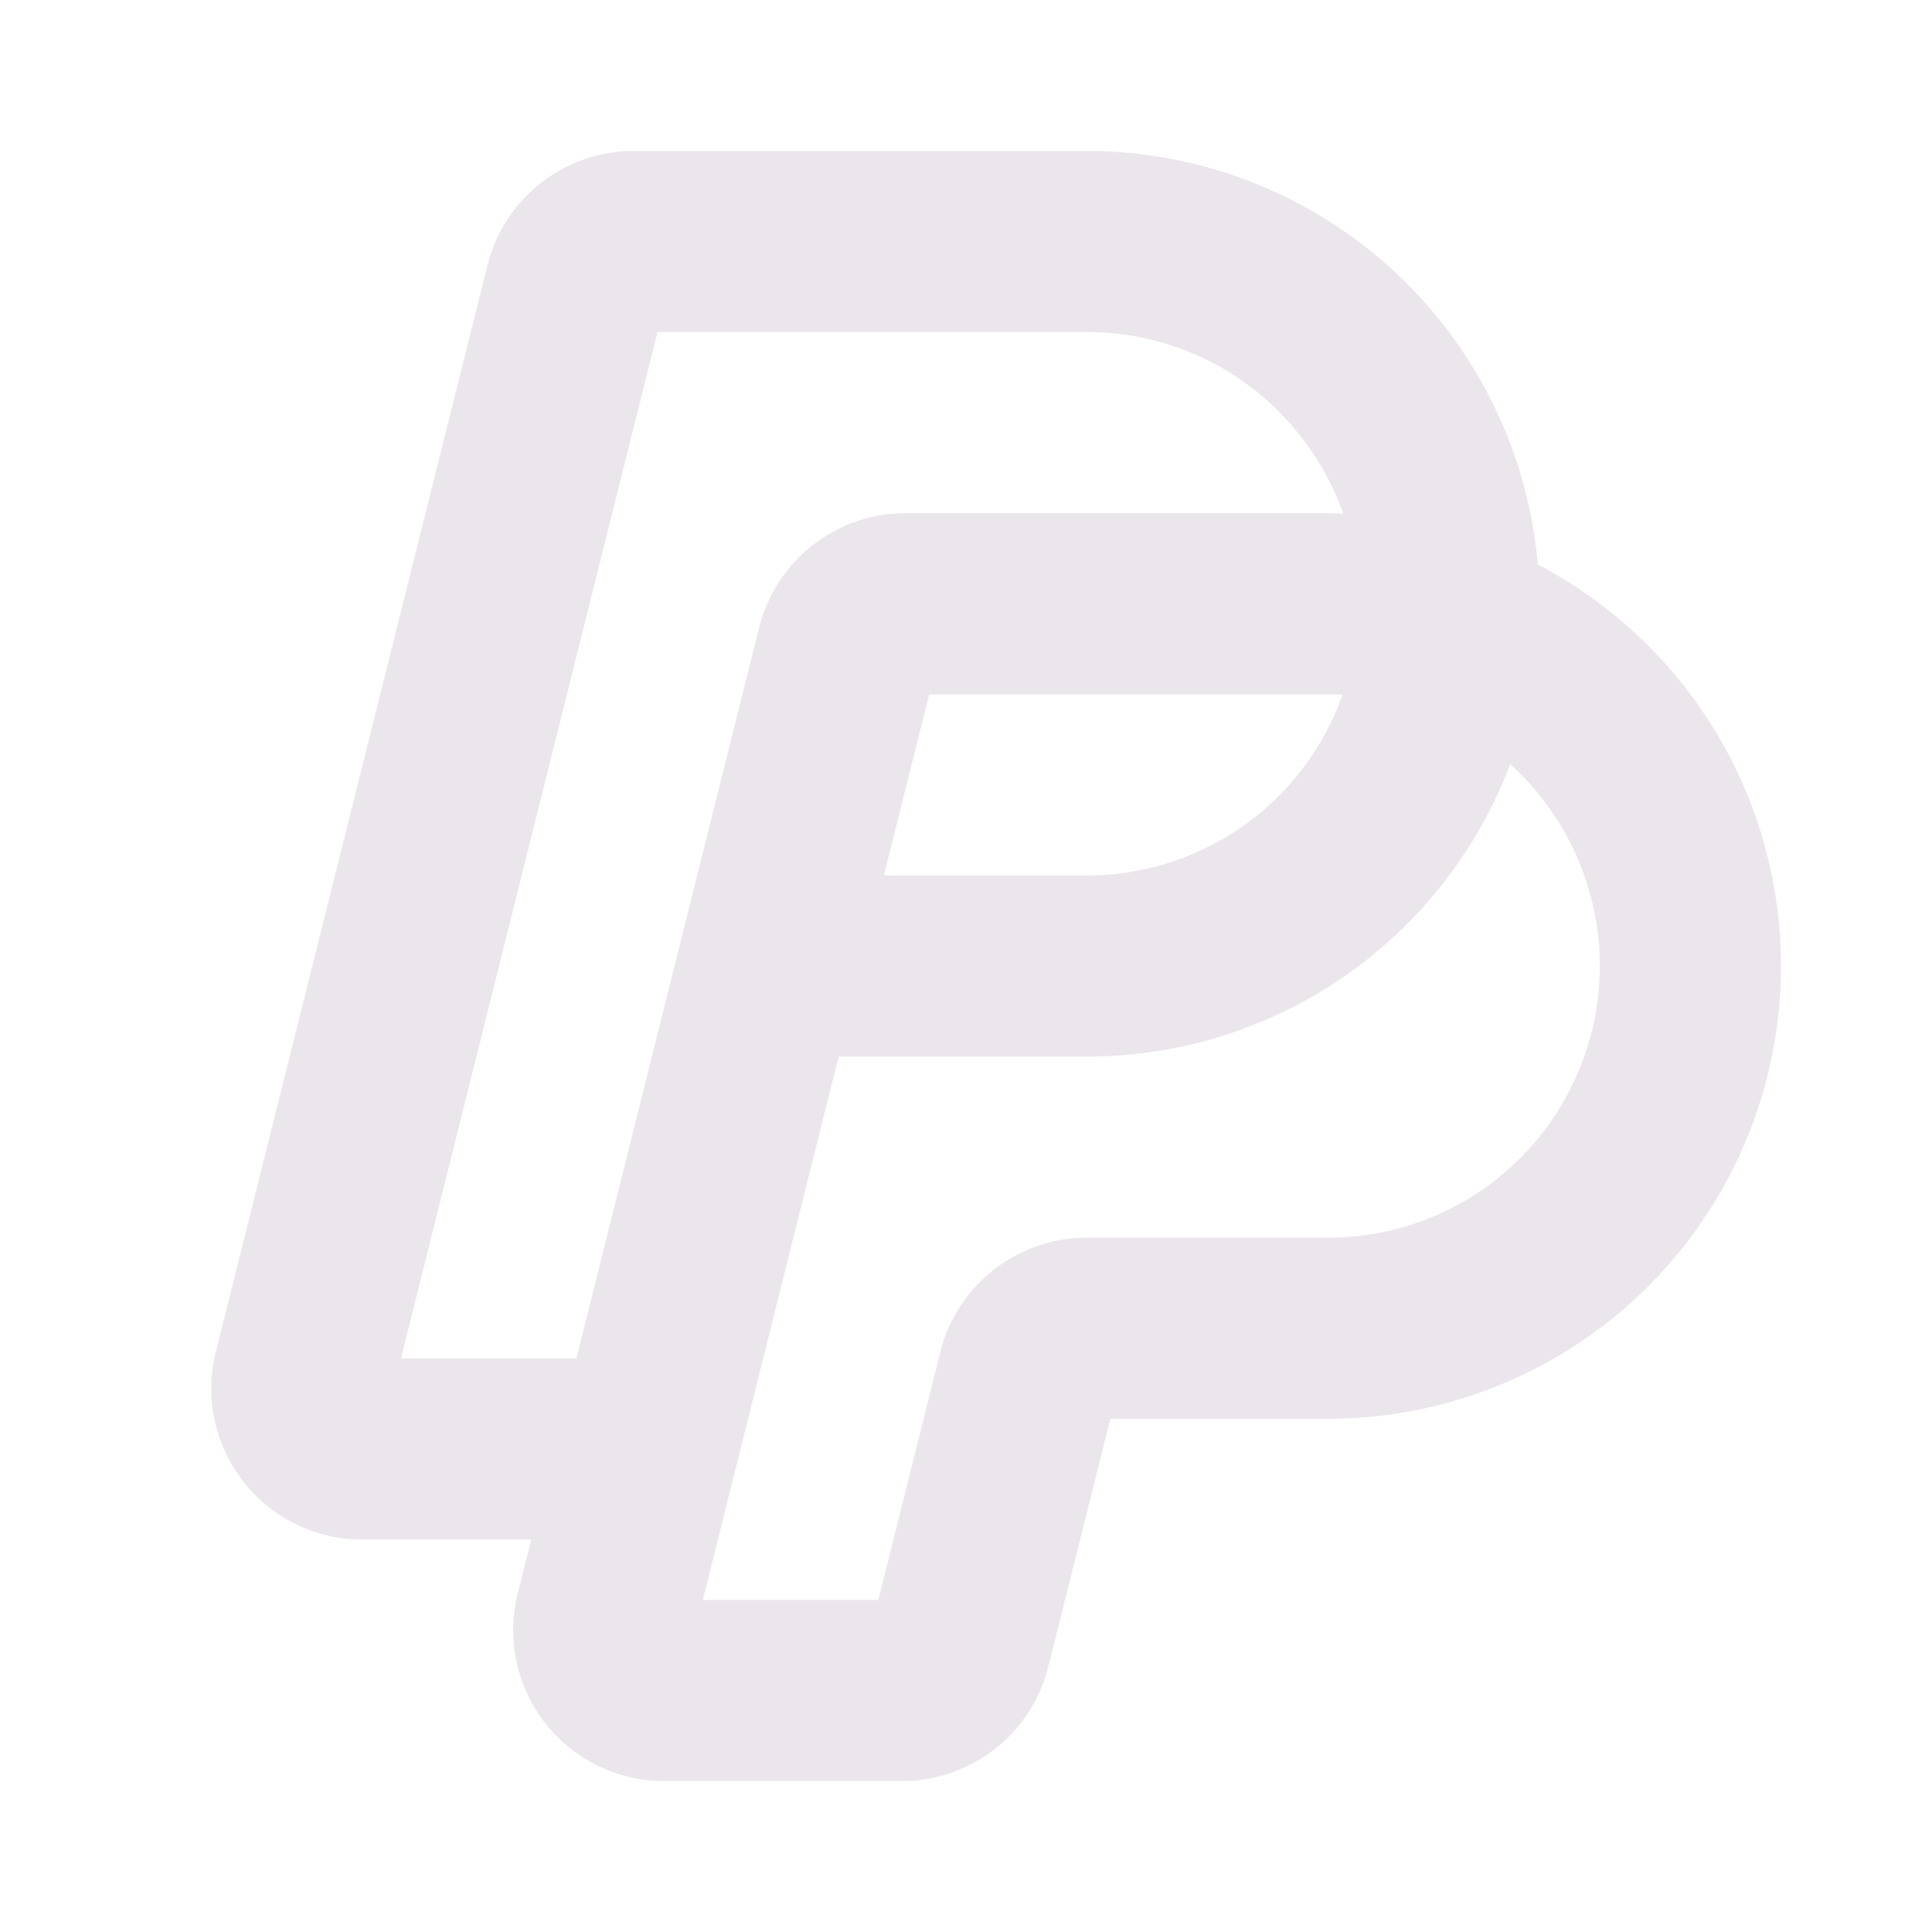 <svg xmlns="http://www.w3.org/2000/svg" width="24" height="24" viewBox="0 0 24 24">
  <path fill="#EBE6EB" d="M20.932 8.539a5.608 5.608 0 0 0-1.829-1.526A5.625 5.625 0 0 0 13.5 1.875H7.875a1.875 1.875 0 0 0-1.819 1.42l-3.375 13.5a1.875 1.875 0 0 0 1.819 2.33h2.1l-.169.67a1.875 1.875 0 0 0 1.819 2.33h2.953a1.876 1.876 0 0 0 1.819-1.42l.771-3.08H16.5a5.625 5.625 0 0 0 4.433-9.086h-.001ZM8.168 4.125H13.5a3.353 3.353 0 0 1 2.66 1.298c.226.289.404.612.527.958-.061 0-.122-.006-.187-.006h-5.25a1.875 1.875 0 0 0-1.819 1.42l-2.27 9.08h-2.18l3.187-12.75Zm8.51 4.505a3.368 3.368 0 0 1-3.178 2.245h-2.52l.563-2.25H16.5c.058 0 .118 0 .177.005Zm3.093 4.188a3.369 3.369 0 0 1-3.271 2.557h-3a1.876 1.876 0 0 0-1.819 1.42l-.77 3.08h-2.18l1.687-6.75H13.5a5.615 5.615 0 0 0 5.26-3.633 3.387 3.387 0 0 1 1.014 3.326h-.003Z"/>
</svg>
